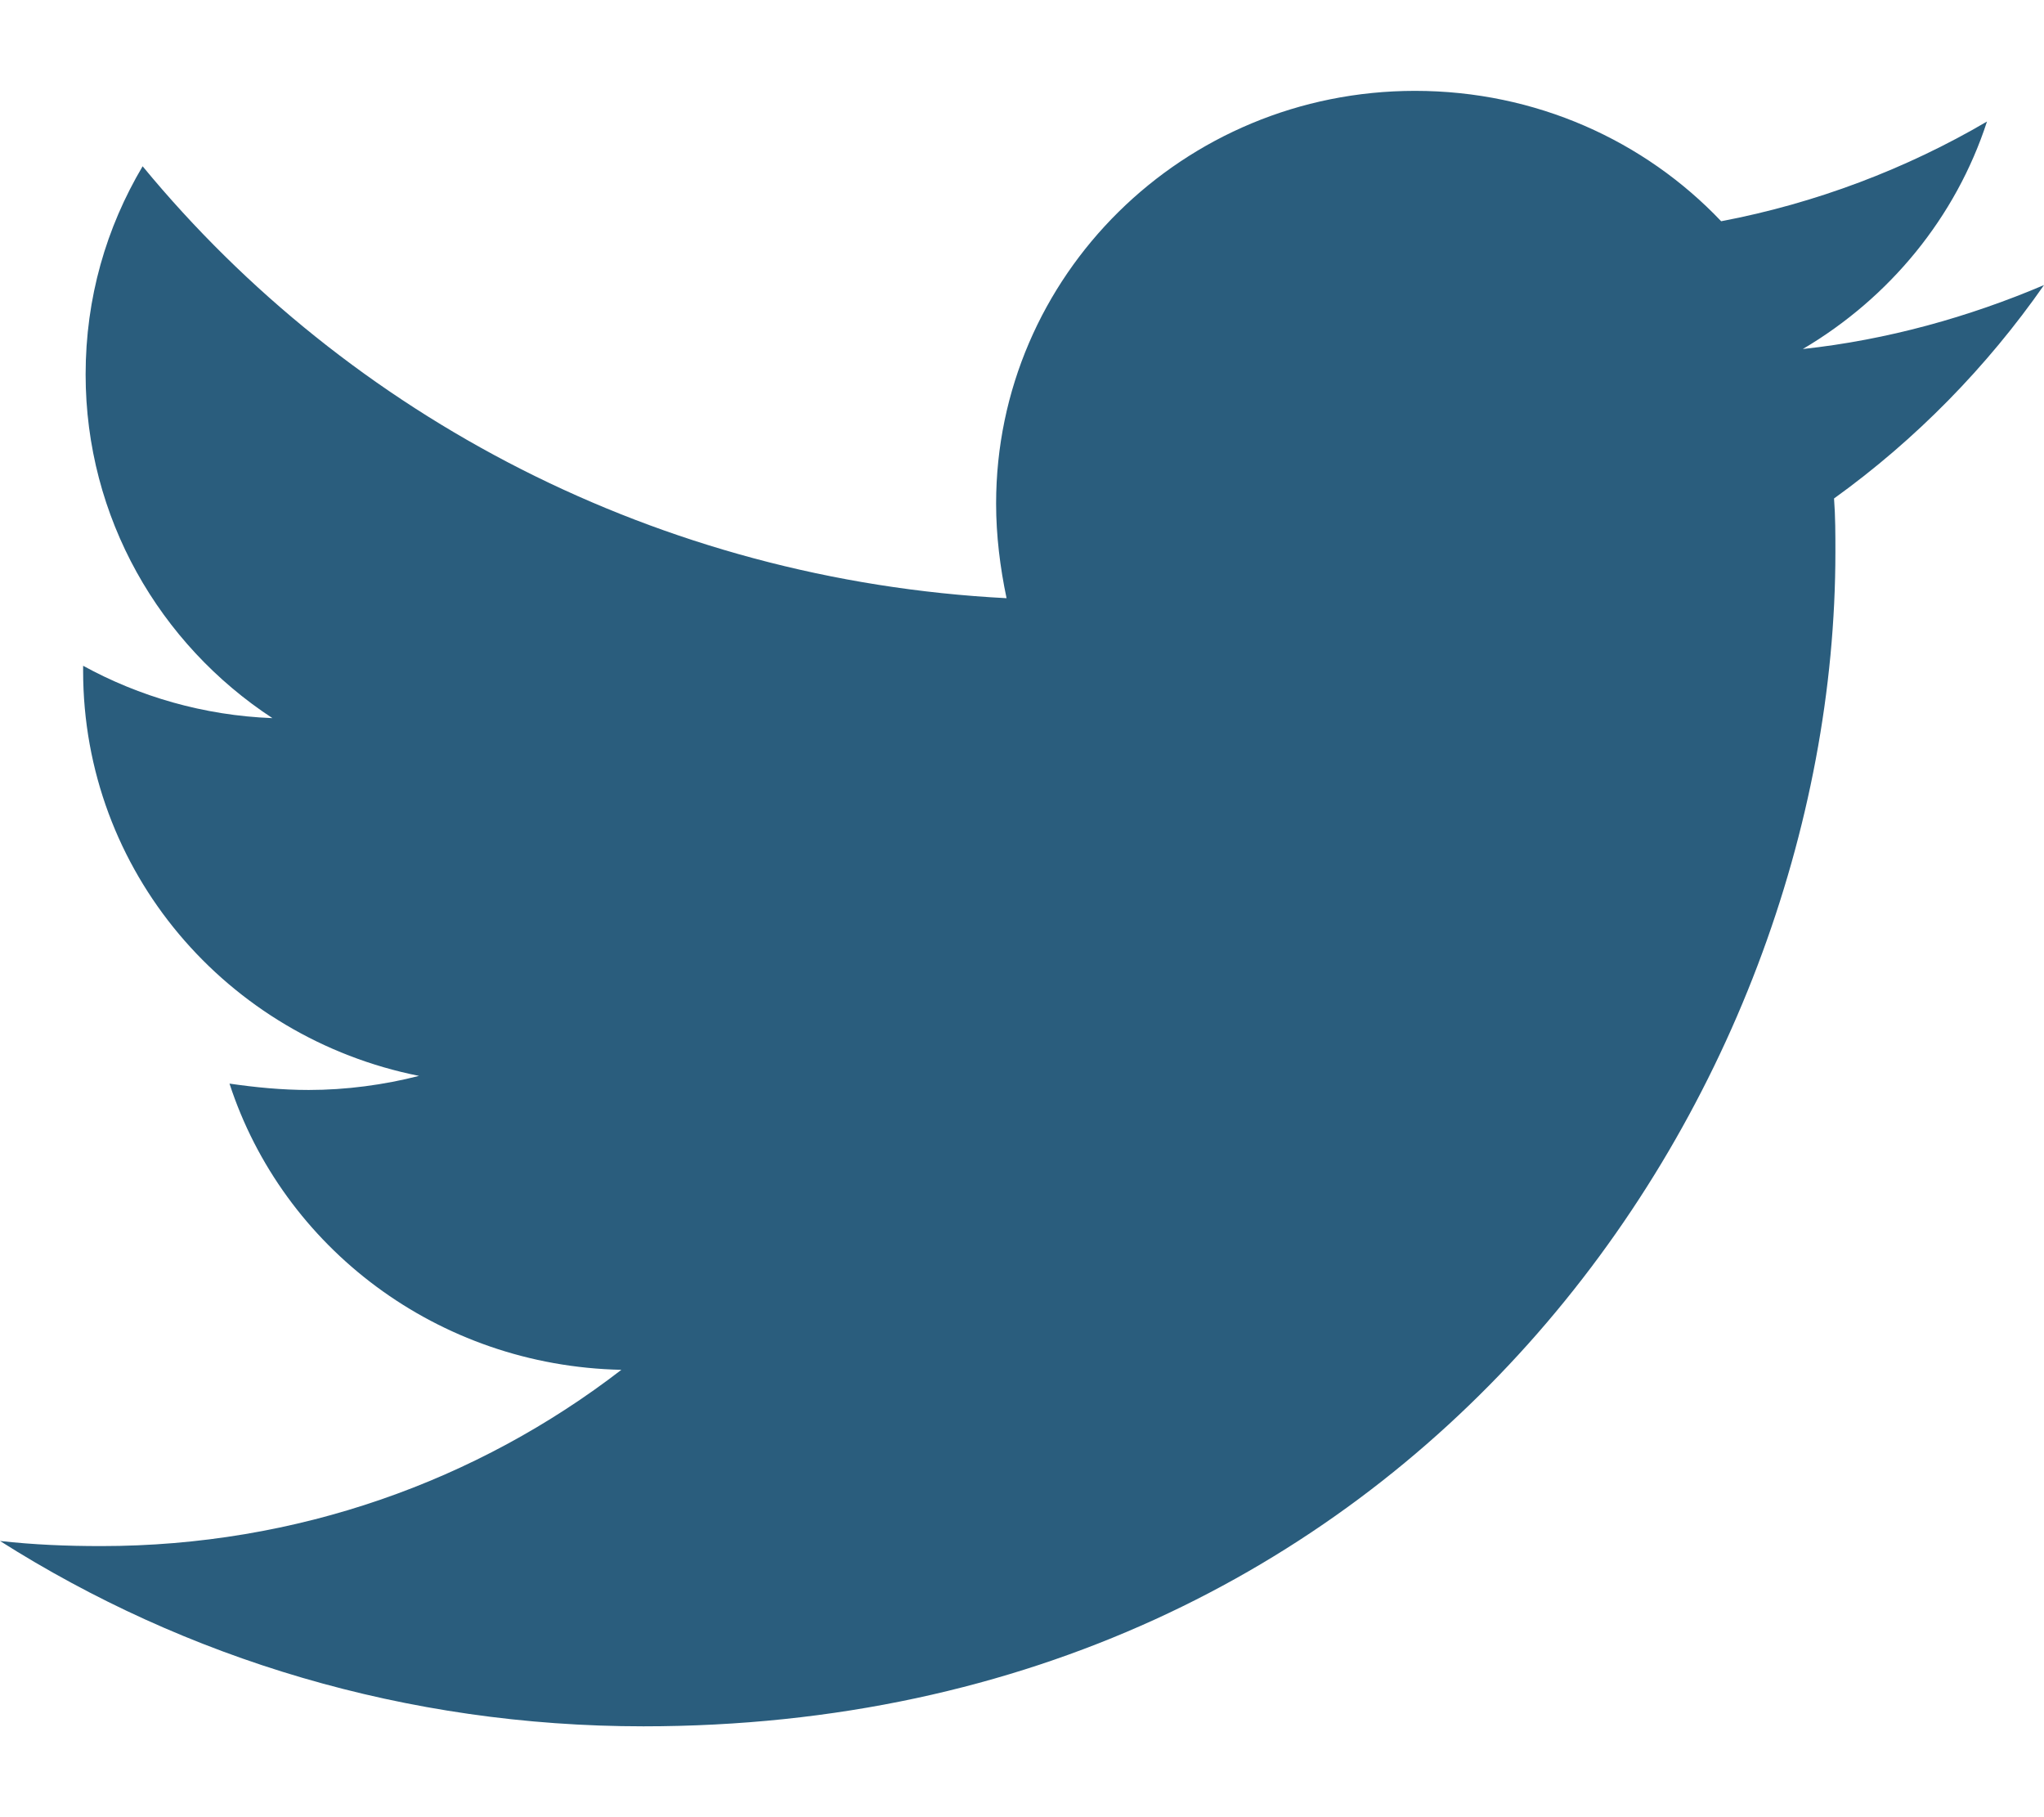 <svg viewBox="0 0 18 16" fill="none" xmlns="http://www.w3.org/2000/svg">
<path d="M16.151 4.389C16.163 4.547 16.163 4.704 16.163 4.861C16.163 9.665 12.45 15.2 5.666 15.2C3.576 15.2 1.634 14.604 0 13.568C0.297 13.601 0.583 13.613 0.891 13.613C2.616 13.613 4.203 13.039 5.472 12.061C3.85 12.027 2.49 10.981 2.021 9.541C2.25 9.574 2.479 9.597 2.719 9.597C3.049 9.597 3.382 9.552 3.69 9.473C1.999 9.136 0.732 7.673 0.732 5.907V5.862C1.224 6.132 1.794 6.3 2.399 6.323C1.405 5.672 0.754 4.557 0.754 3.297C0.754 2.622 0.936 2.004 1.256 1.464C3.072 3.668 5.802 5.109 8.864 5.267C8.807 4.996 8.772 4.715 8.772 4.434C8.772 2.431 10.417 0.8 12.461 0.8C13.524 0.8 14.483 1.238 15.157 1.948C15.99 1.79 16.789 1.486 17.498 1.07C17.224 1.913 16.641 2.622 15.876 3.073C16.619 2.993 17.339 2.791 18 2.51C17.498 3.23 16.871 3.871 16.151 4.389Z" fill="#2A5D7D"/>
</svg>
